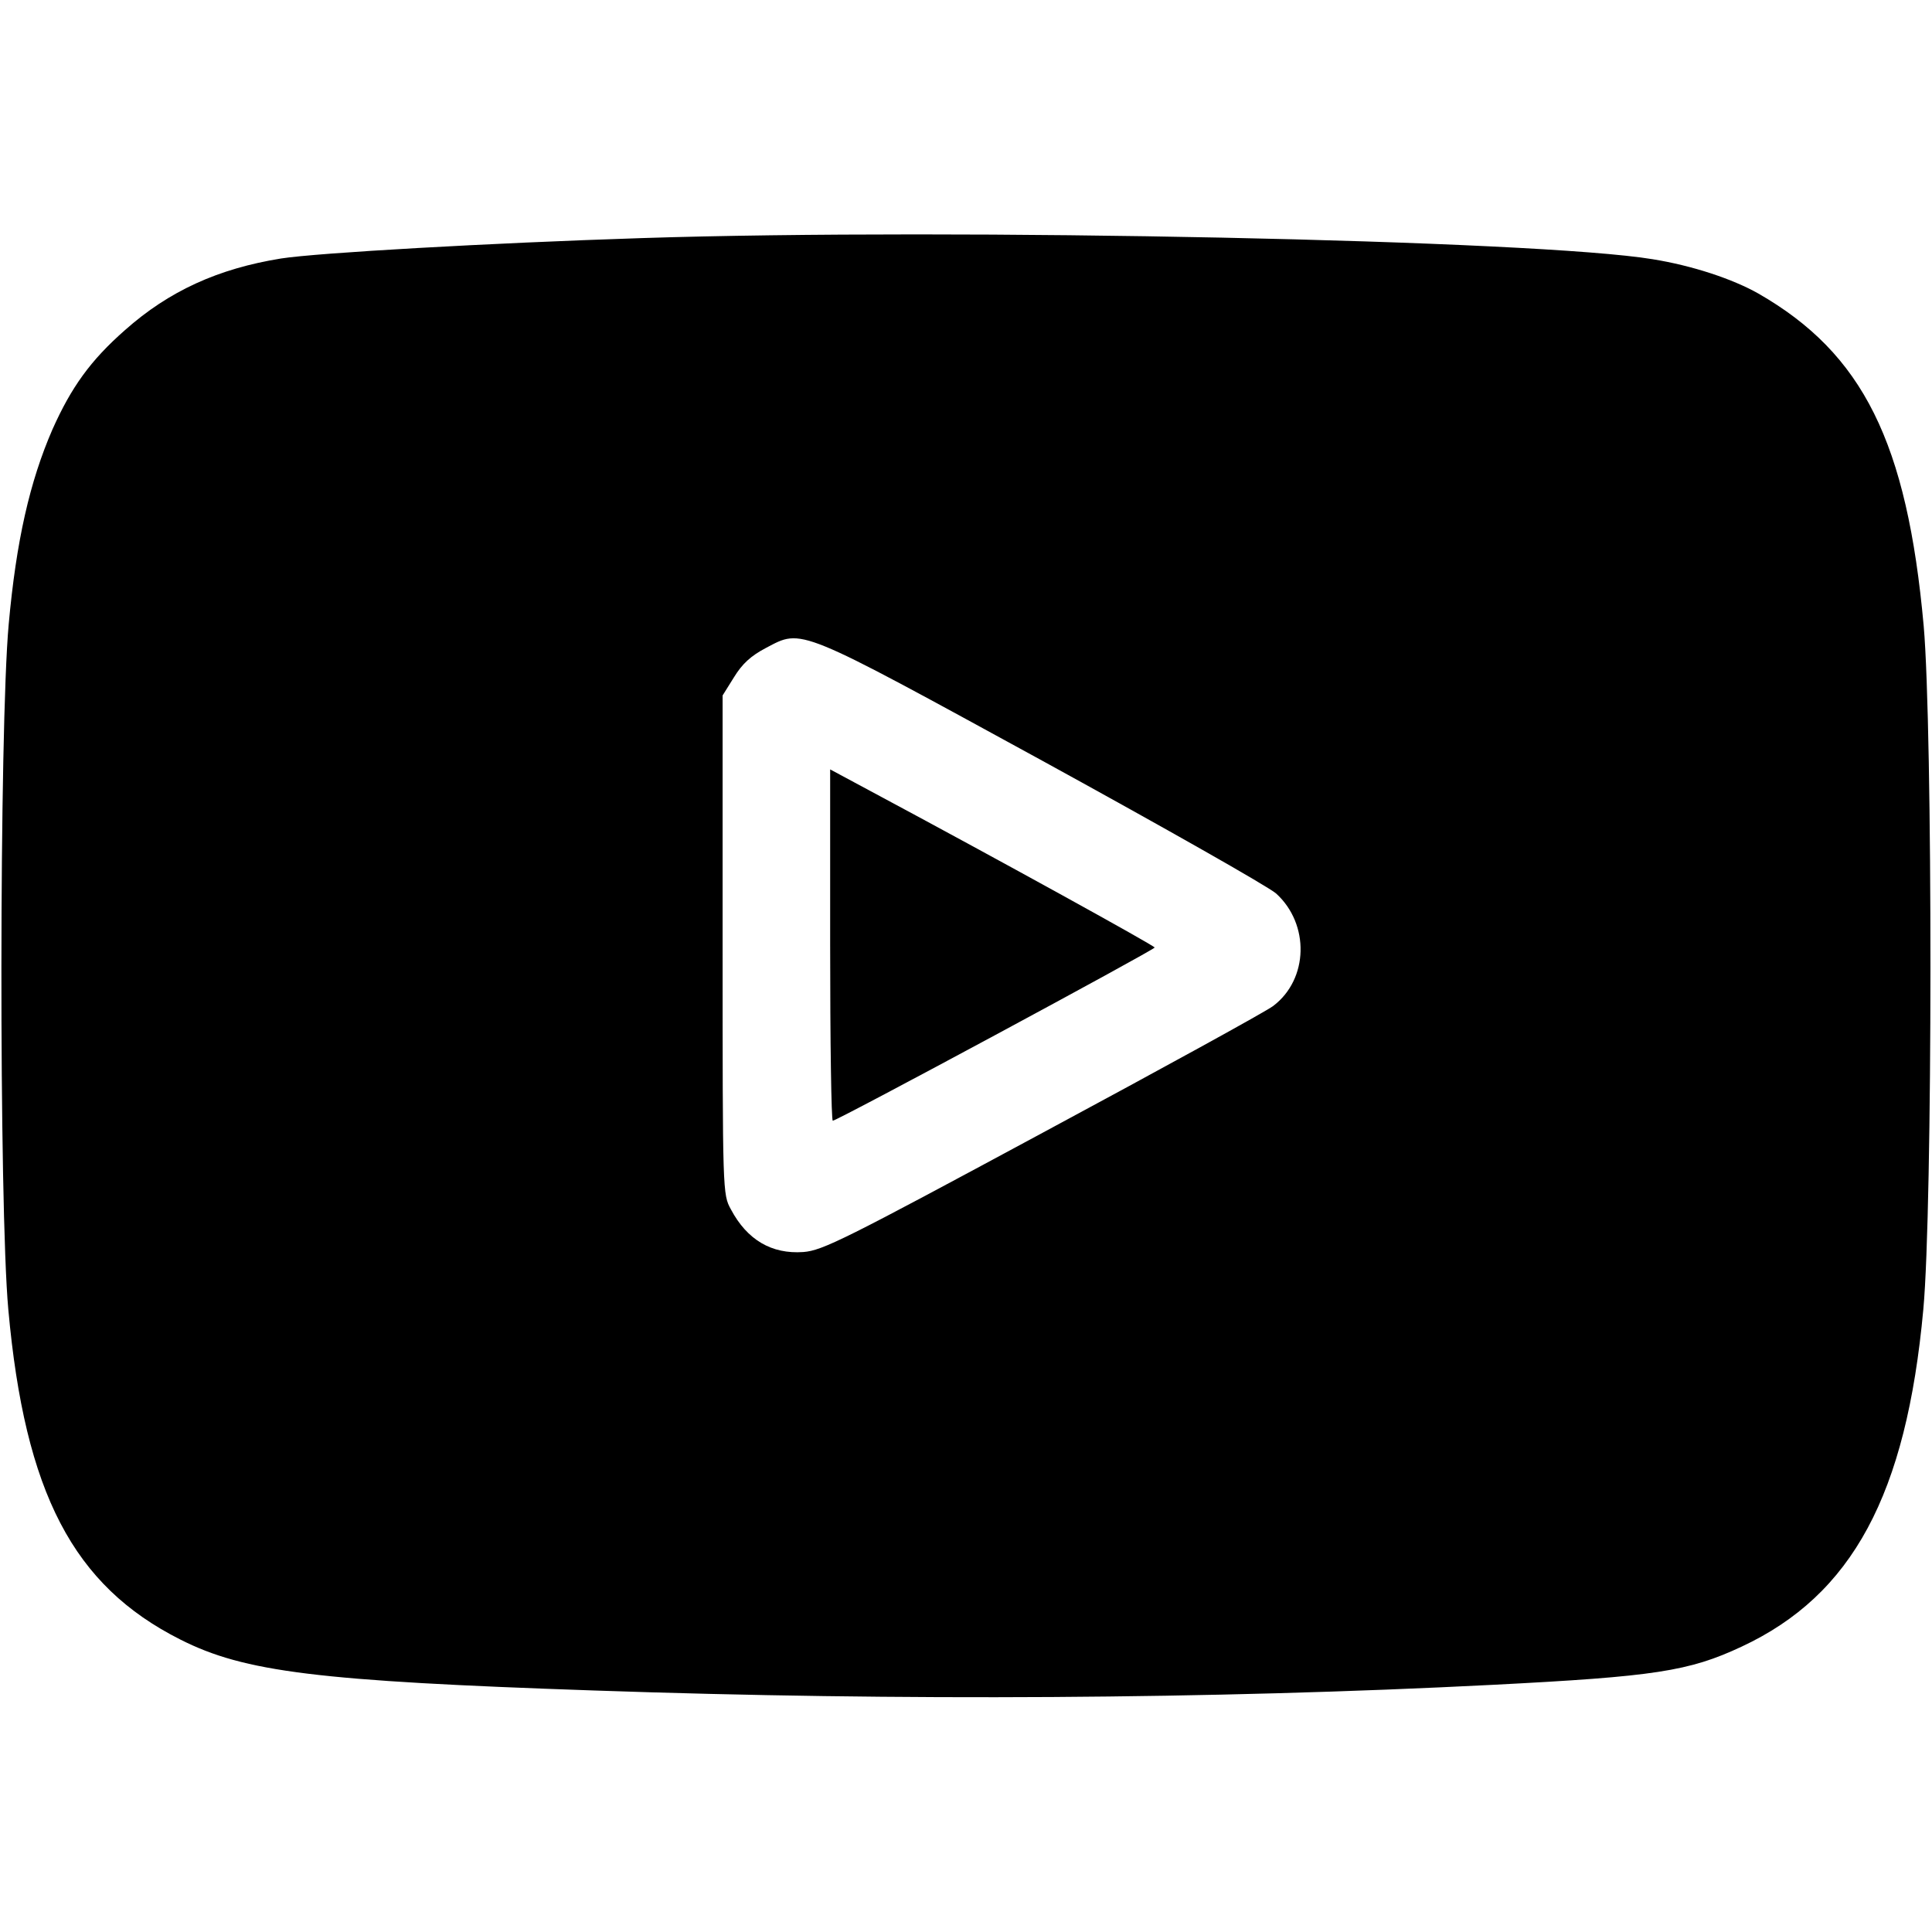 <?xml version="1.0" standalone="no"?>
<!DOCTYPE svg PUBLIC "-//W3C//DTD SVG 20010904//EN"
 "http://www.w3.org/TR/2001/REC-SVG-20010904/DTD/svg10.dtd">
<svg version="1.0" xmlns="http://www.w3.org/2000/svg"
 width="512pt" height="512pt" viewBox="0 0 512 512"
 preserveAspectRatio="xMidYMid meet">
<g transform="translate(0,512) scale(0.1,-0.1)"
fill="#000000" stroke="none">
<path d="M1700 4489 c-403 -13 -859 -39 -955 -54 -167 -27 -297 -86 -414 -190
-91 -80 -142 -151 -192 -263 -60 -138 -96 -295 -116 -517 -25 -275 -26 -1539
-1 -1815 44 -487 172 -732 456 -875 170 -86 363 -110 1097 -135 808 -28 1637
-23 2380 15 431 22 521 36 660 101 294 137 437 403 482 894 25 270 25 1537 1
1811 -44 487 -161 722 -438 881 -69 39 -175 74 -280 91 -308 51 -1846 83
-2680 56z m1064 -1386 c319 -175 598 -333 618 -351 89 -81 86 -227 -8 -298
-18 -14 -293 -165 -611 -336 -525 -283 -583 -312 -634 -316 -84 -6 -149 32
-192 113 -22 40 -22 43 -22 701 l0 661 30 48 c22 36 45 57 85 78 97 51 79 58
734 -300z"/>
<path d="M2200 2616 c0 -256 3 -466 7 -466 12 0 853 453 853 459 -1 5 -399
225 -752 414 l-108 58 0 -465z"/>
</g>
</svg>

